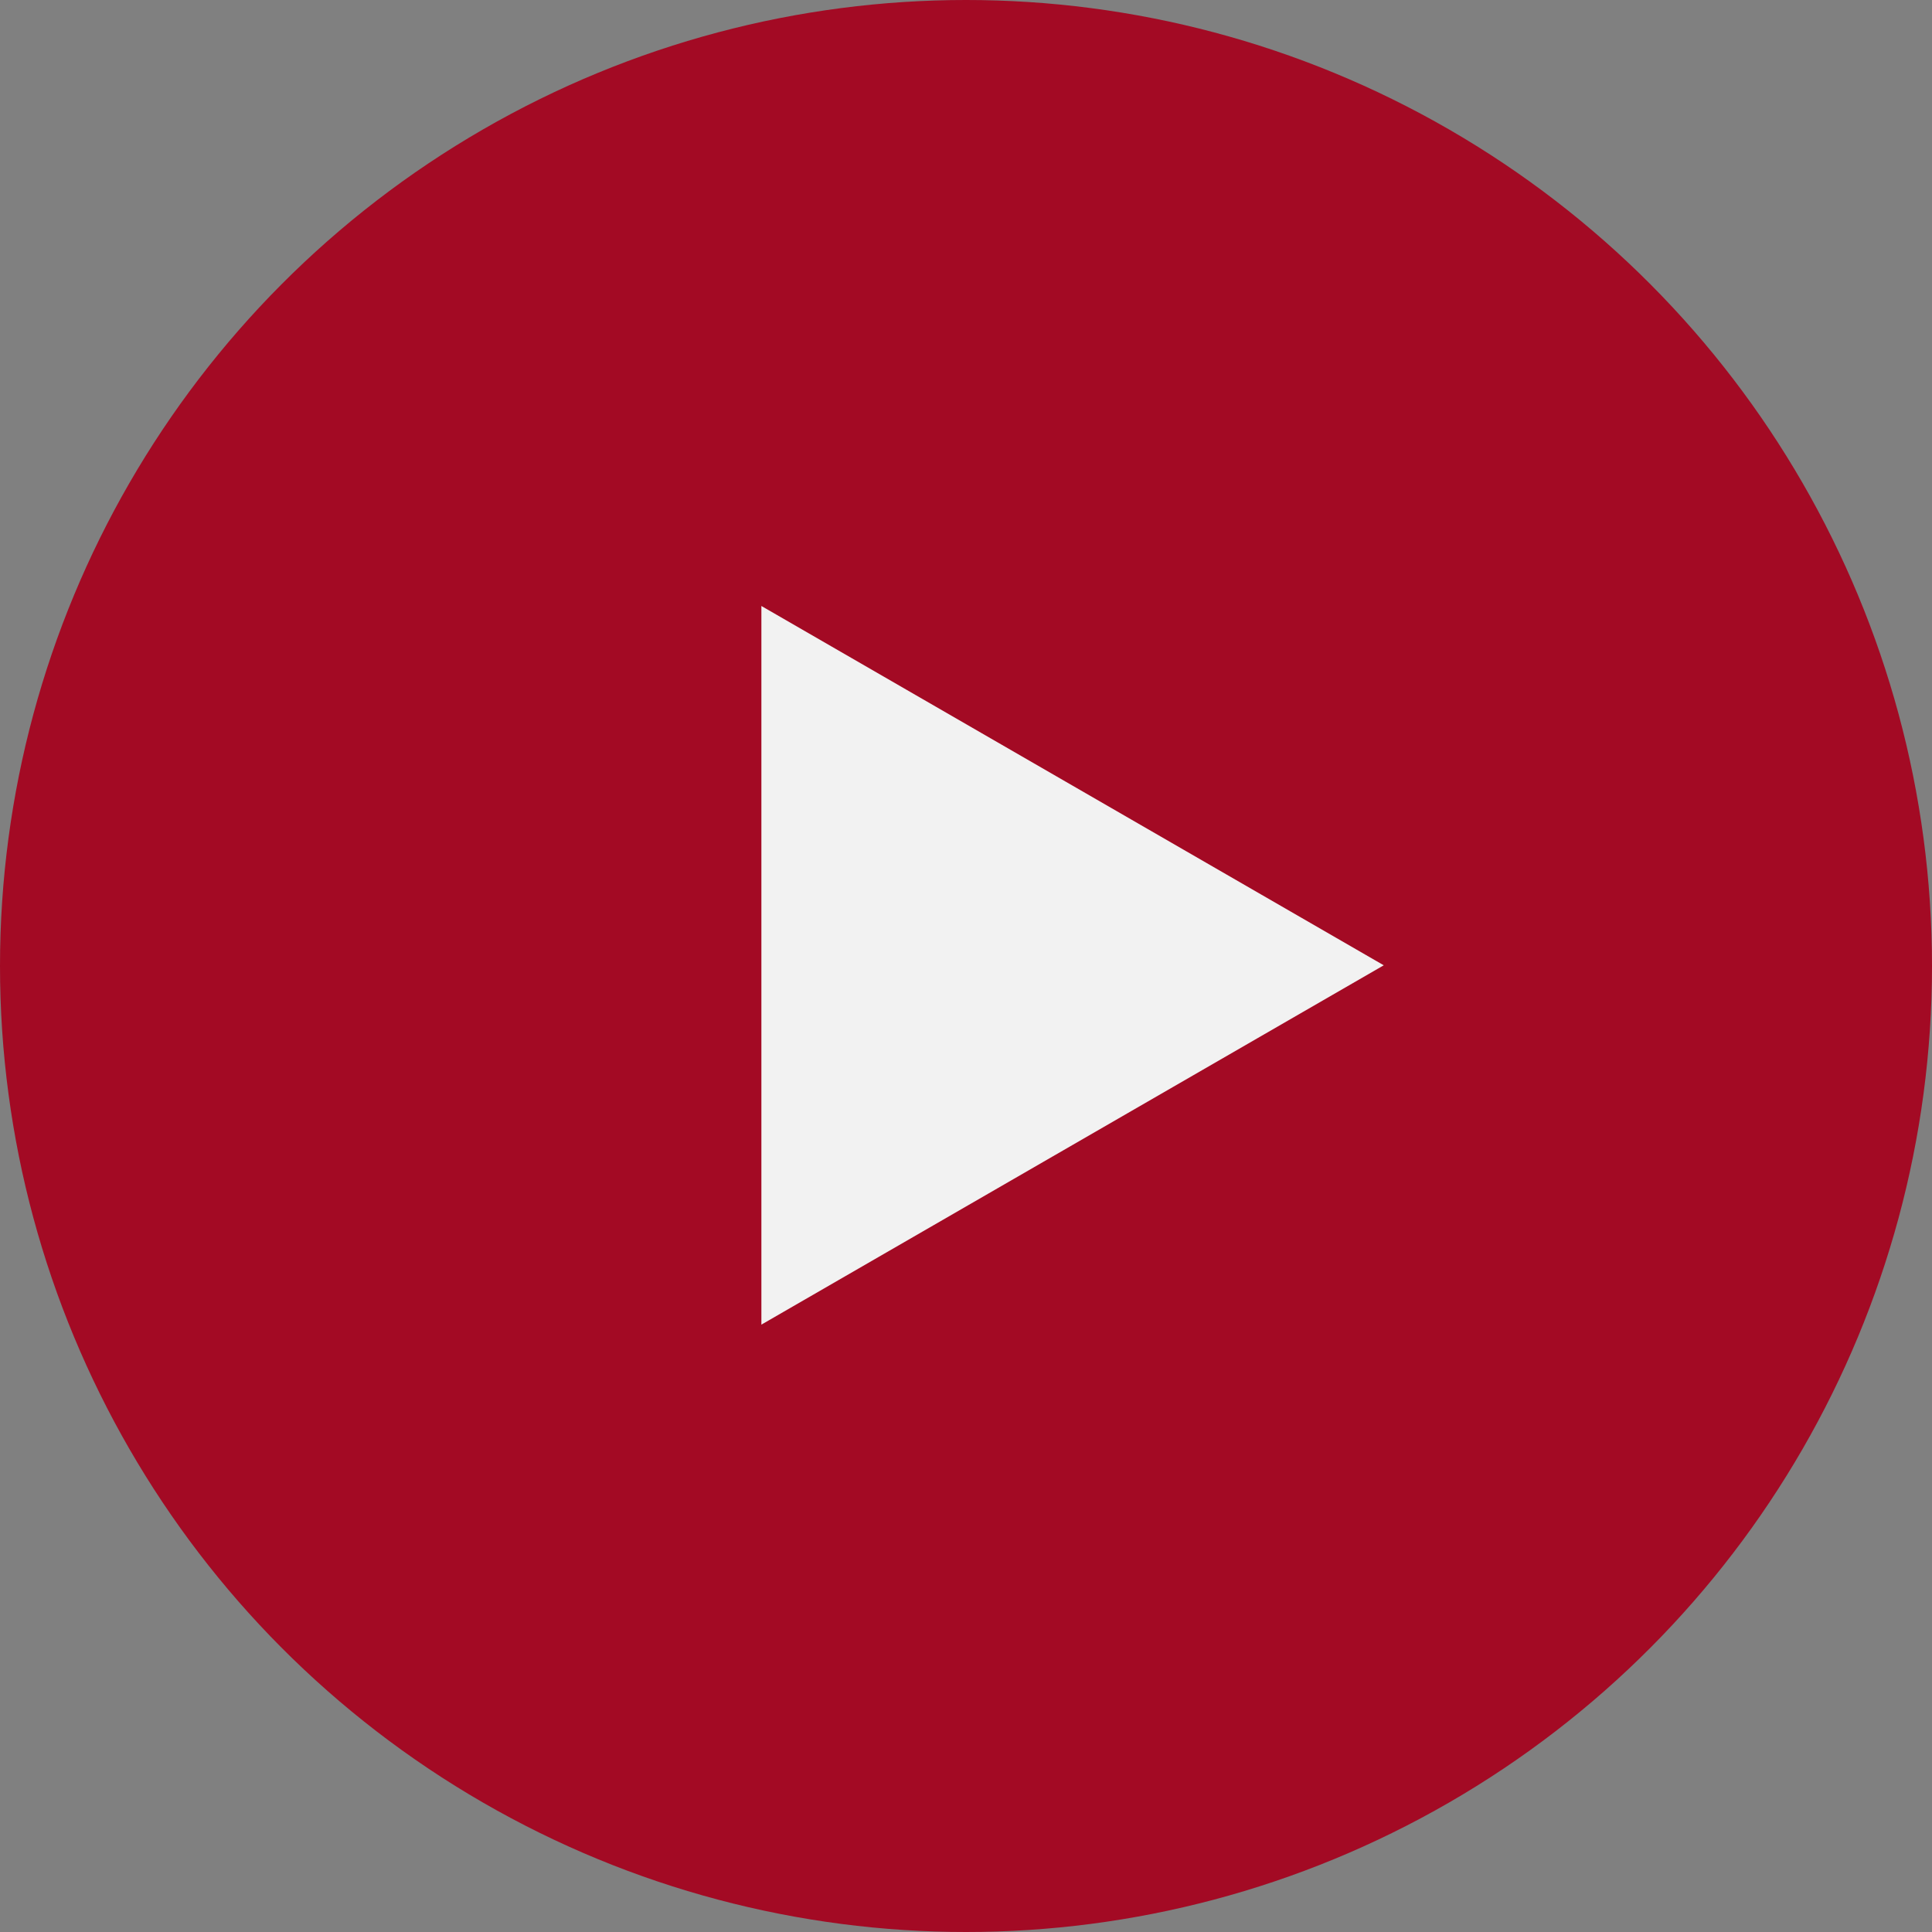 <?xml version="1.0" encoding="UTF-8"?>
<svg id="Layer_2" data-name="Layer 2" xmlns="http://www.w3.org/2000/svg" viewBox="0 0 711 711">
  <rect x="0" y="0" width="711" height="711" fill="#808080" stroke="none"/>
  <defs>
    <style>
      .cls-1 {
        fill: #f2f2f2;
      }

      .cls-1, .cls-2 {
        stroke-width: 0px;
      }

      .cls-2 {
        fill: #a30a24;
      }
    </style>
  </defs>
  <g id="Layer_1-2" data-name="Layer 1">
    <g>
      <circle class="cls-2" cx="355.5" cy="355.5" r="355.5"/>
      <polygon class="cls-1" points="509.24 355.24 280.2 223.01 280.2 487.48 509.24 355.24"/>
    </g>
  </g>
</svg>
